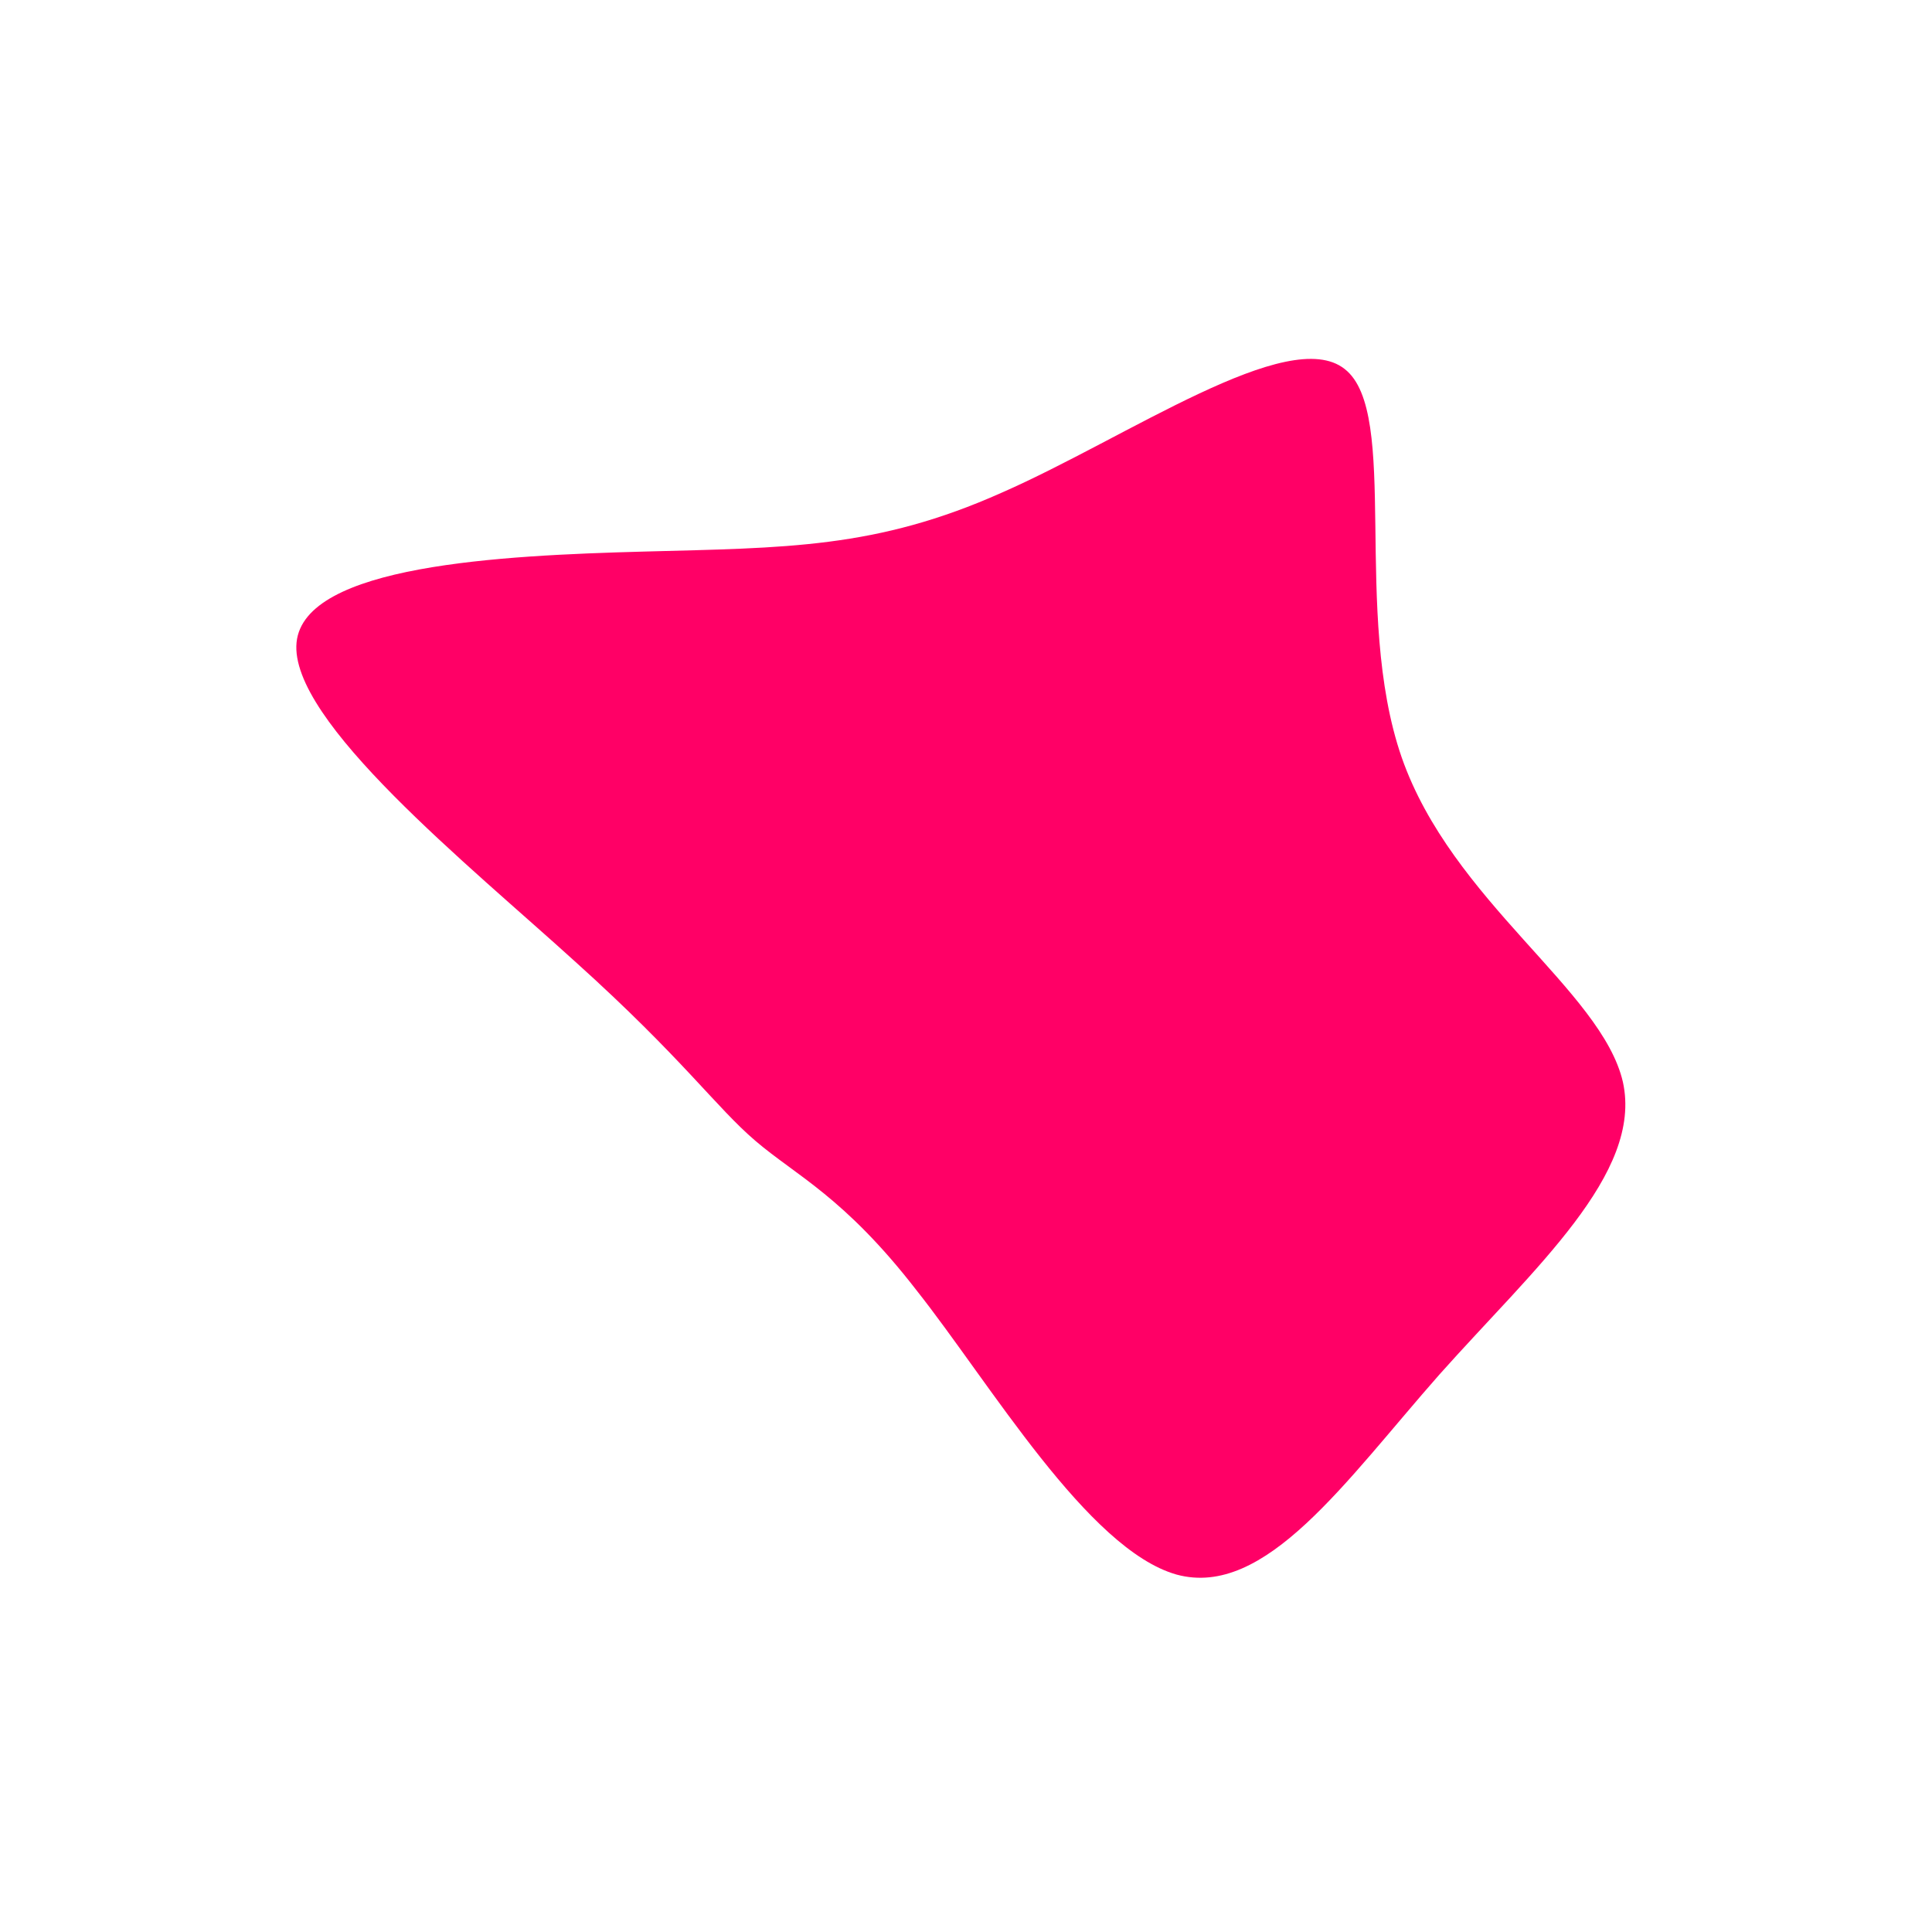 <?xml version="1.0" standalone="no"?>
<svg viewBox="0 0 200 200" xmlns="http://www.w3.org/2000/svg">
  <path fill="#FF0066" d="M39.2,-61.8C45,-57.3,39.9,-36.6,45.1,-21.6C50.3,-6.7,65.8,2.5,68,12C70.1,21.5,58.8,31.3,49,42.3C39.3,53.3,31,65.5,21.8,63C12.6,60.4,2.5,43.2,-5.1,33.6C-12.6,23.9,-17.6,21.7,-21.8,18.1C-25.9,14.6,-29.3,9.6,-40.4,-0.4C-51.4,-10.4,-70.1,-25.4,-69.3,-33.5C-68.5,-41.5,-48.2,-42.5,-33.4,-42.9C-18.6,-43.3,-9.3,-43.2,3.7,-49C16.7,-54.7,33.4,-66.4,39.2,-61.8Z" transform="translate(100 100)" />
</svg>
